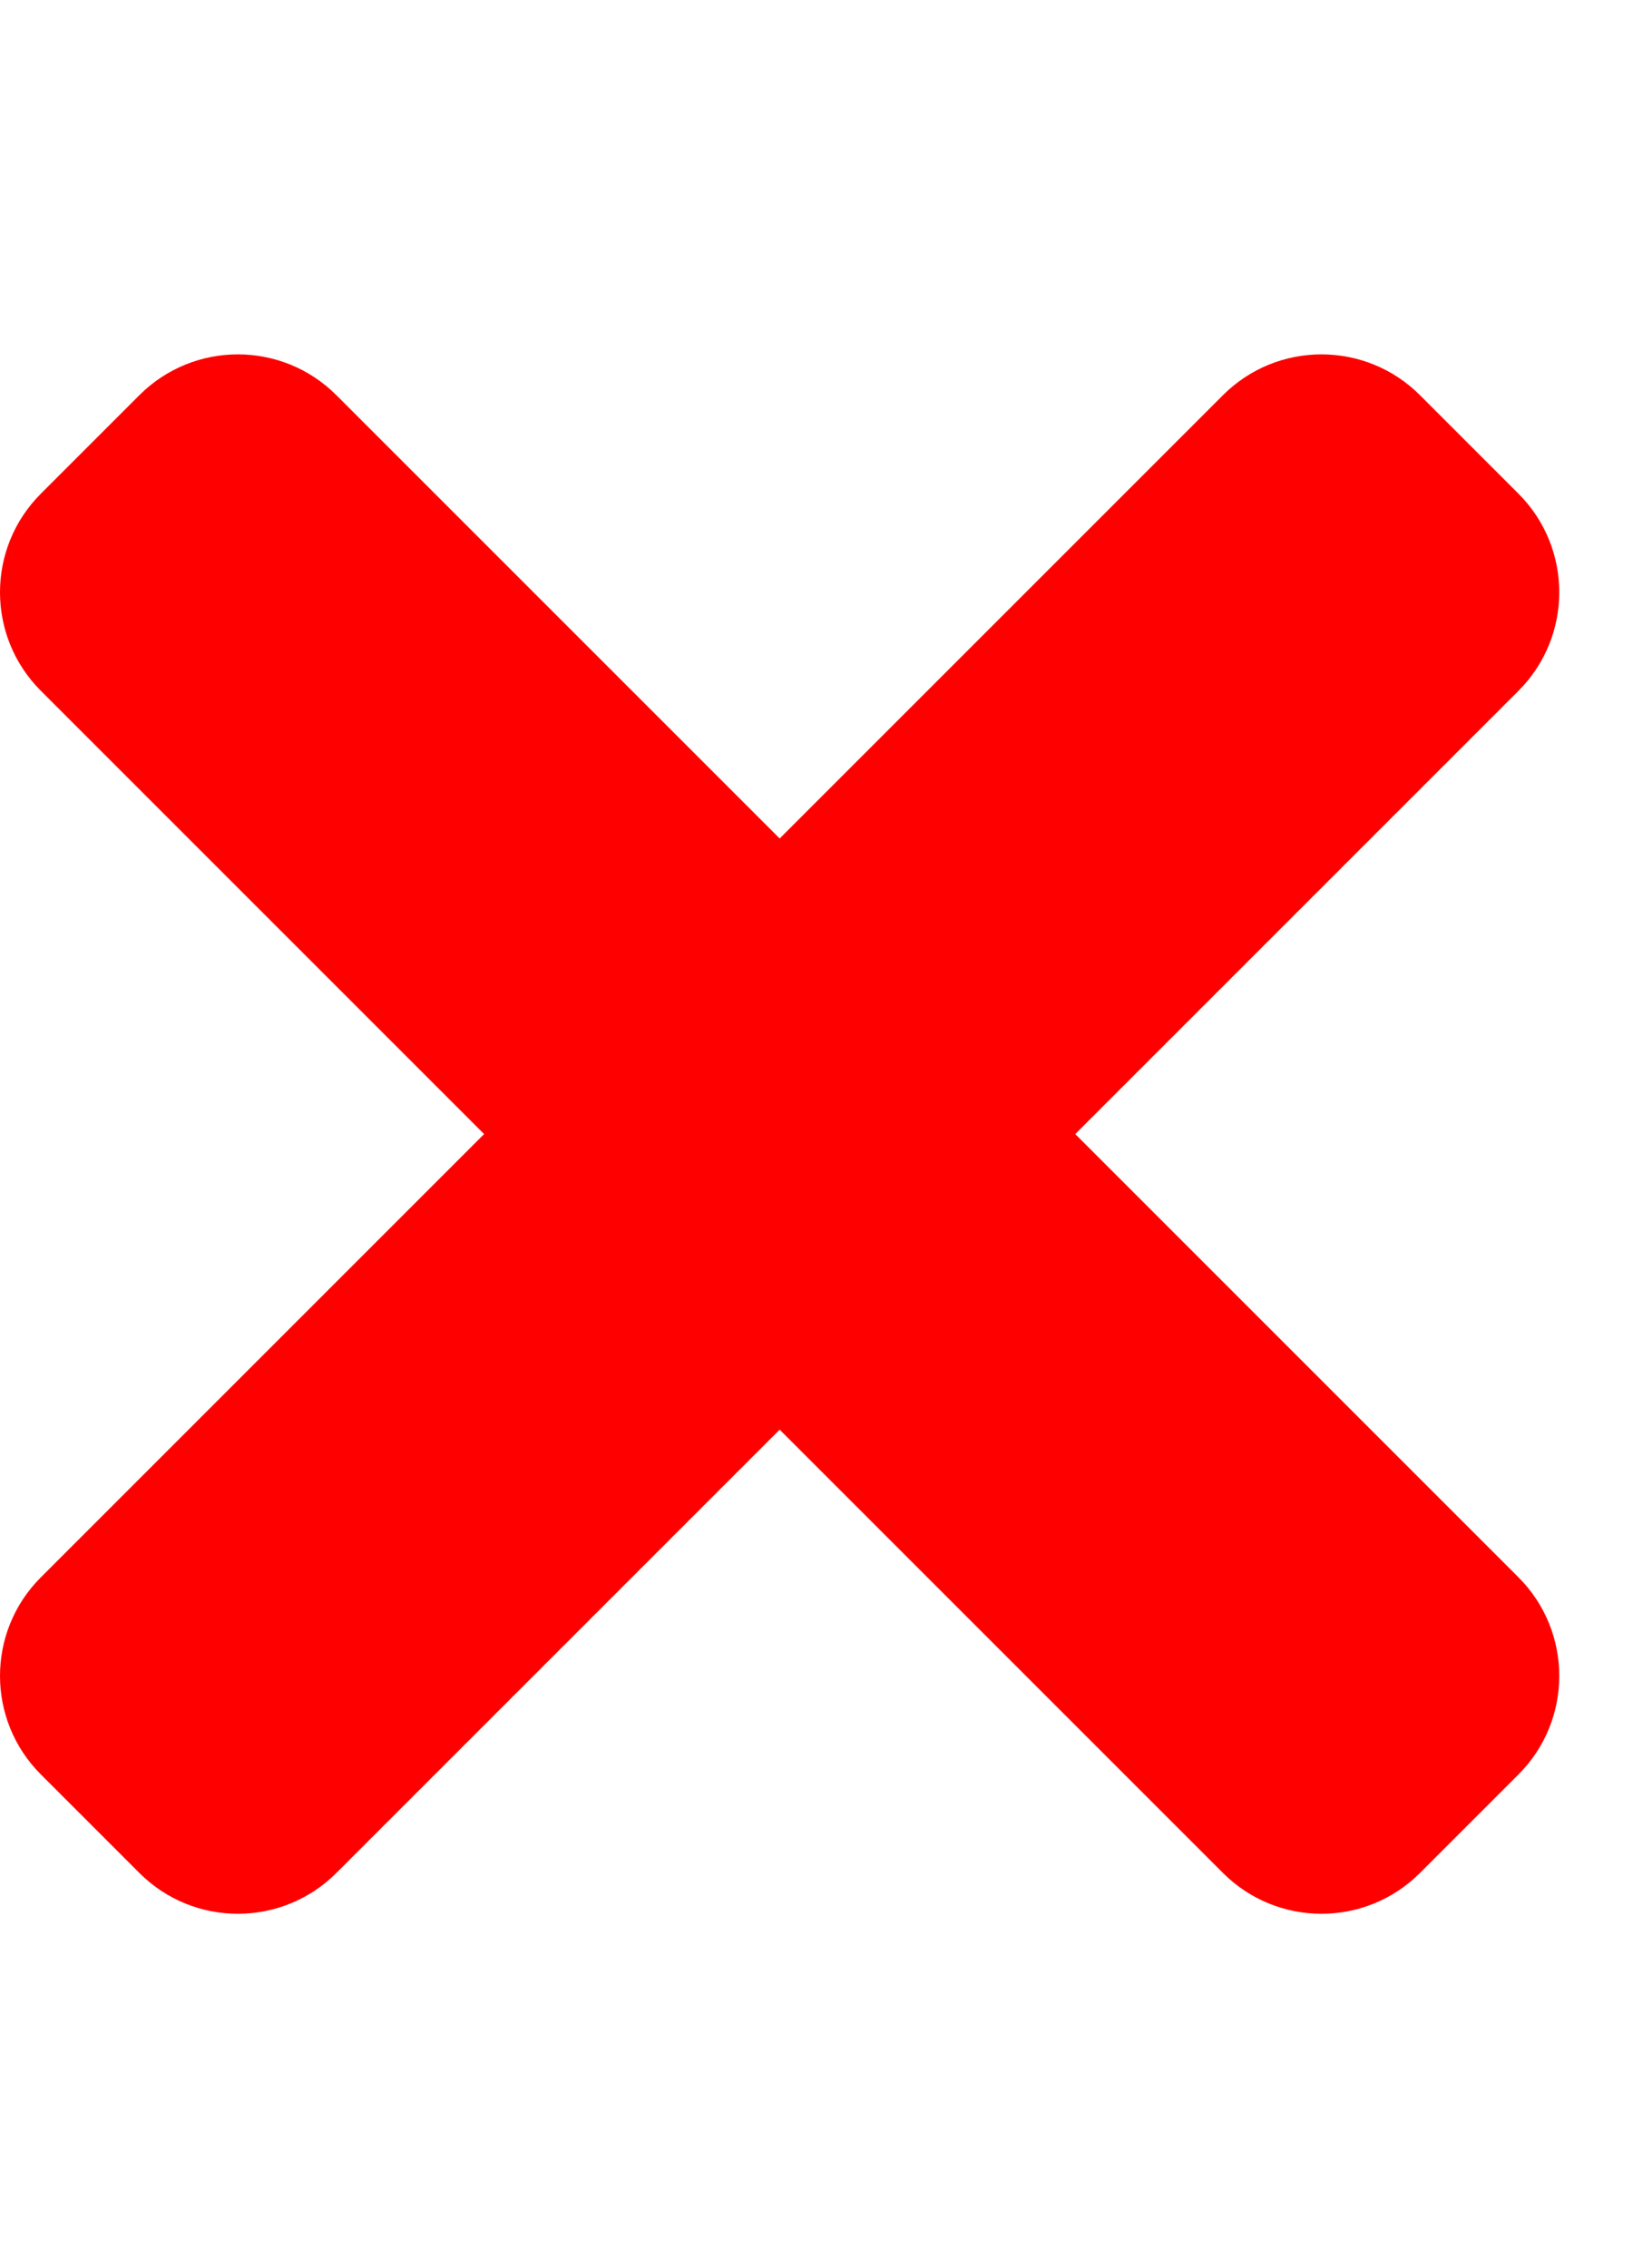 <svg width="18" height="25" viewBox="0 0 18 25" fill="none" xmlns="http://www.w3.org/2000/svg">
<g clip-path="url(#clip0_287_4)">
<path d="M11.852 12.5L16.738 7.614C17.337 7.014 17.337 6.042 16.738 5.442L15.652 4.356C15.052 3.756 14.08 3.756 13.48 4.356L8.594 9.242L3.708 4.356C3.108 3.756 2.136 3.756 1.536 4.356L0.45 5.442C-0.15 6.042 -0.15 7.014 0.45 7.614L5.336 12.5L0.45 17.386C-0.15 17.986 -0.15 18.958 0.45 19.558L1.536 20.644C2.135 21.244 3.108 21.244 3.708 20.644L8.594 15.758L13.48 20.644C14.08 21.244 15.052 21.244 15.652 20.644L16.738 19.558C17.337 18.959 17.337 17.986 16.738 17.386L11.852 12.5Z" fill="#FF0000"/>
</g>
<defs>
<clipPath id="clip0_287_4">
<rect width="17.188" height="25" fill="white"/>
</clipPath>
</defs>
</svg>
